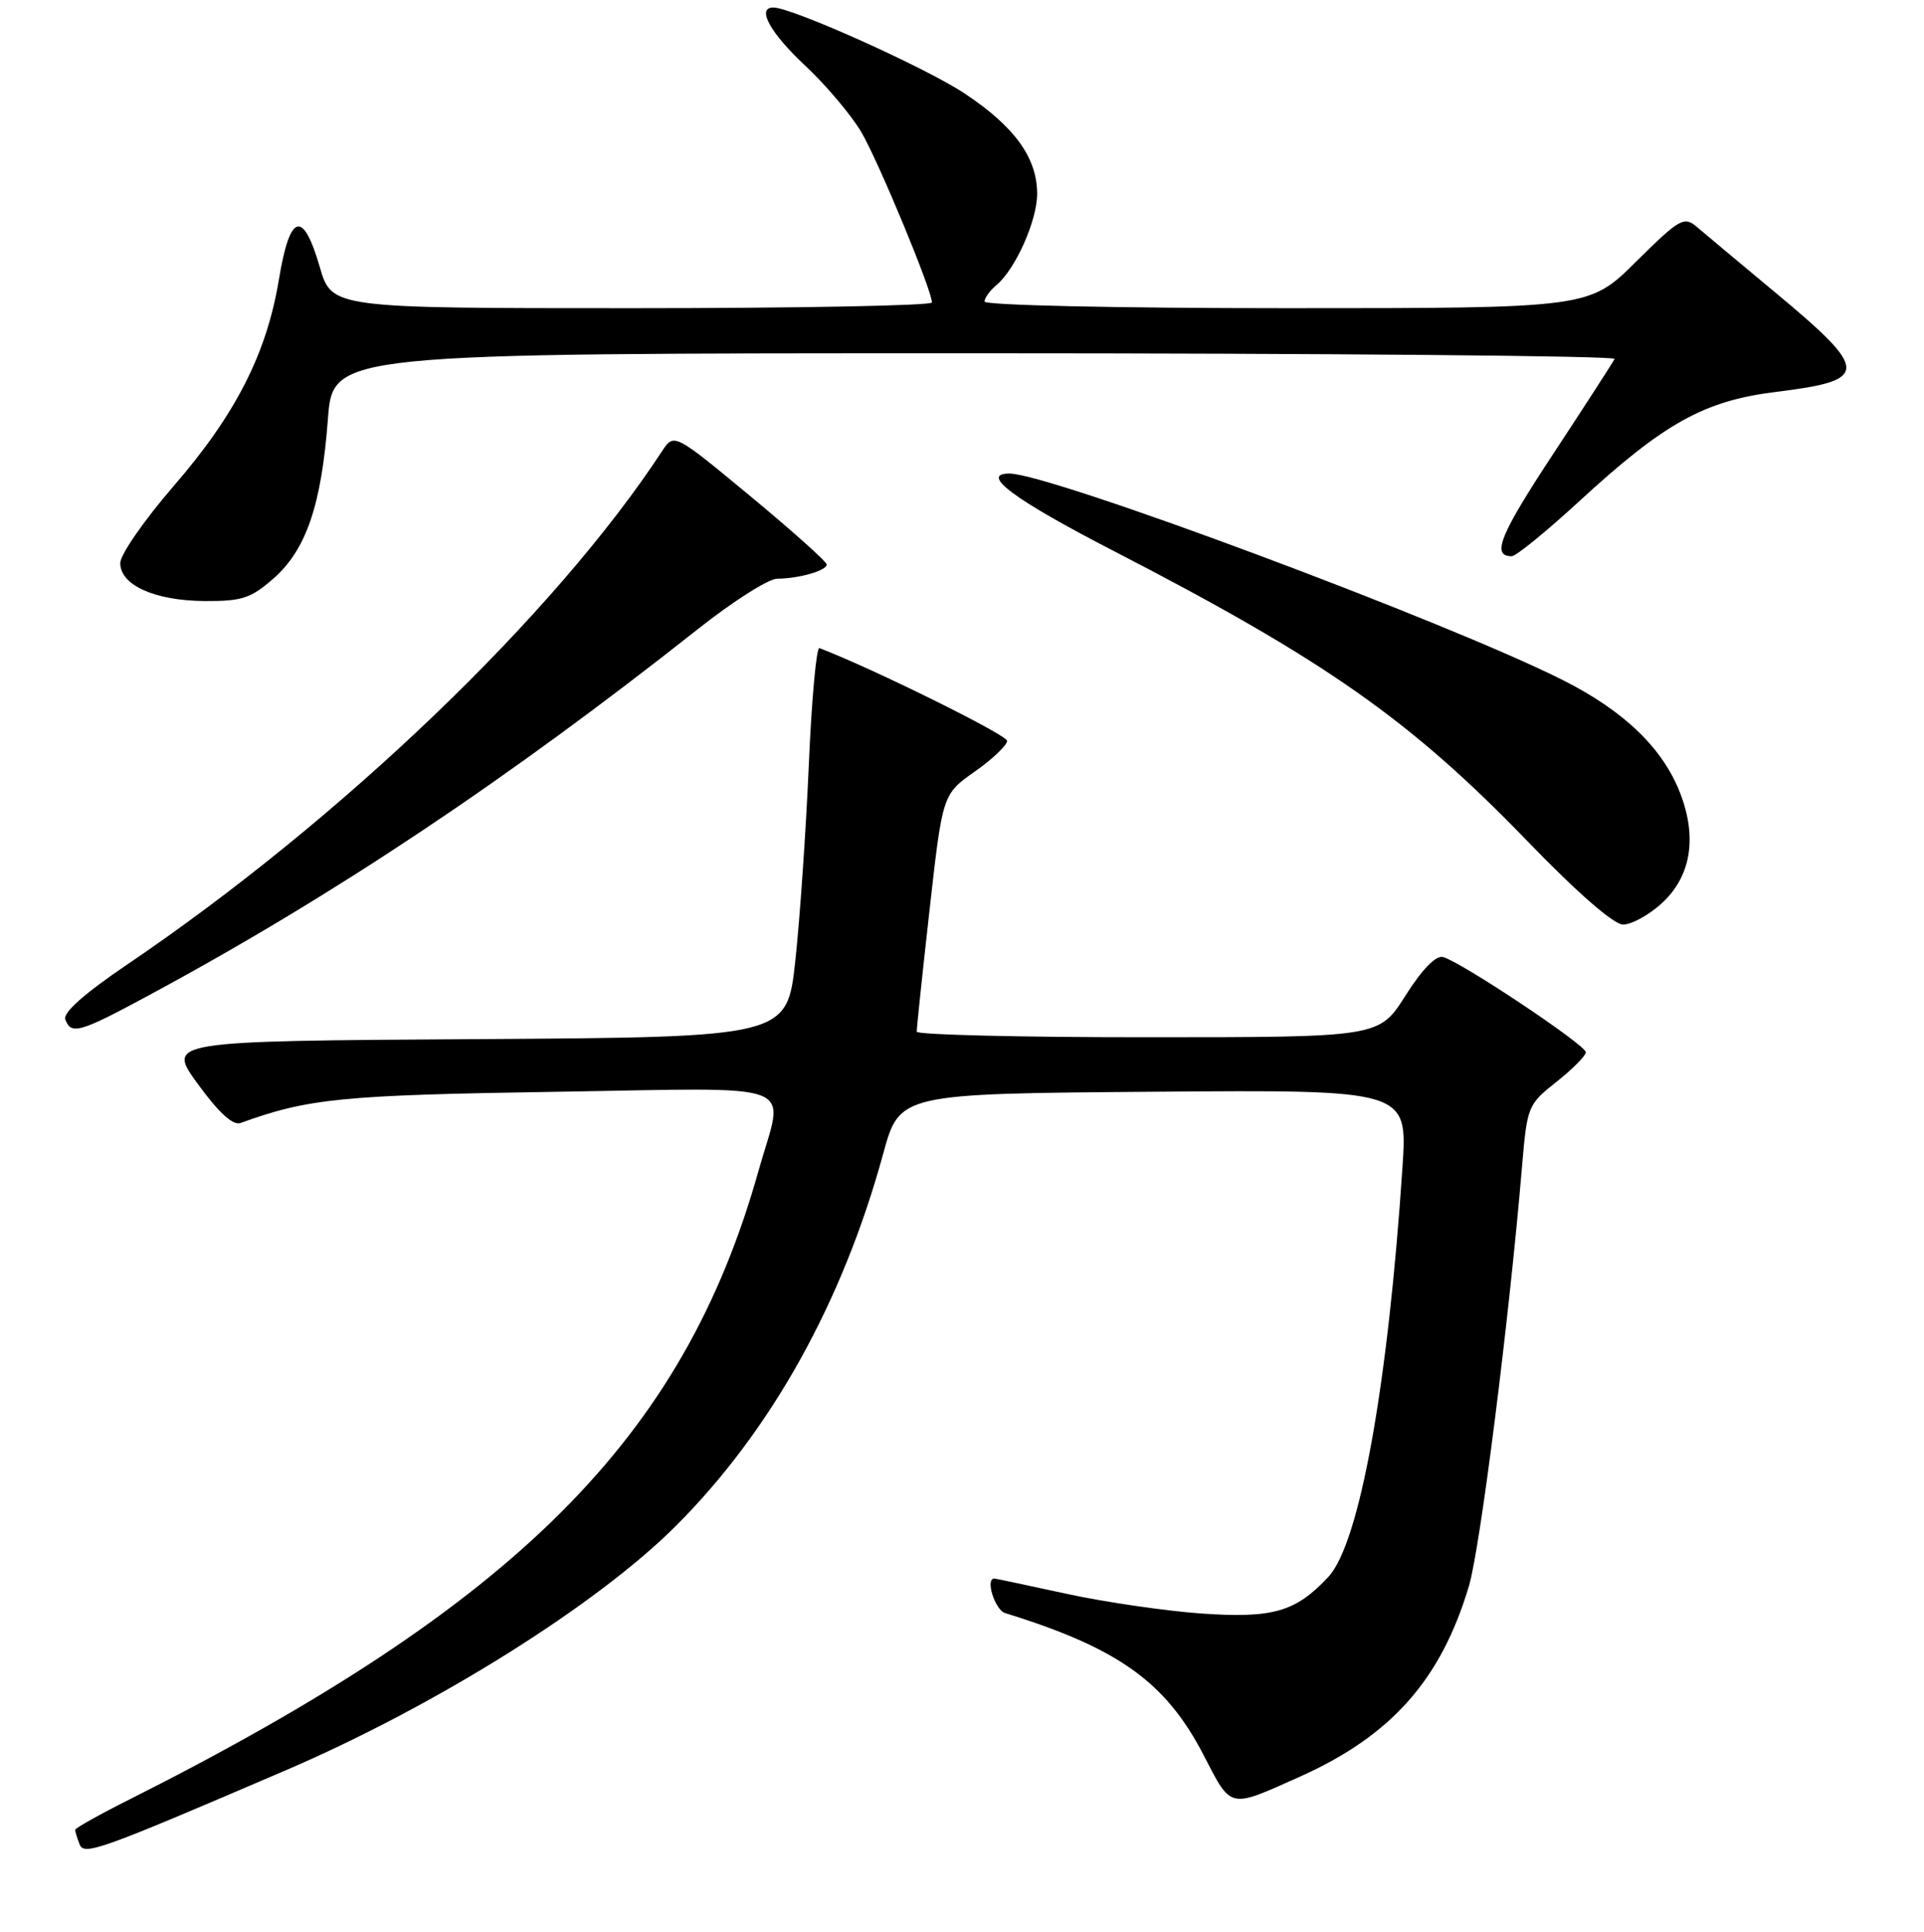 <?xml version="1.0" encoding="UTF-8" standalone="no"?>
<!DOCTYPE svg PUBLIC "-//W3C//DTD SVG 1.1//EN" "http://www.w3.org/Graphics/SVG/1.1/DTD/svg11.dtd" >
<svg xmlns="http://www.w3.org/2000/svg" xmlns:xlink="http://www.w3.org/1999/xlink" version="1.1" viewBox="0 0 256 257">
 <g >
 <path fill="currentColor"
d=" M 38.00 235.52 C 57.97 226.95 79.40 213.53 89.94 202.99 C 102.60 190.33 112.10 173.28 117.51 153.50 C 119.70 145.50 119.70 145.50 153.50 145.24 C 187.29 144.97 187.29 144.97 186.61 155.24 C 184.68 184.36 180.89 205.35 176.74 209.79 C 172.39 214.45 169.35 215.32 159.80 214.65 C 154.98 214.30 146.88 213.12 141.81 212.01 C 136.74 210.91 132.46 210.00 132.30 210.00 C 131.06 210.00 132.38 214.18 133.75 214.60 C 148.80 219.25 155.10 223.76 160.13 233.46 C 163.90 240.74 163.42 240.63 172.96 236.36 C 185.13 230.91 191.73 223.47 195.45 211.00 C 196.95 205.98 200.80 175.56 202.51 155.25 C 203.19 147.17 203.29 146.94 207.10 143.92 C 209.25 142.22 211.00 140.45 211.00 139.98 C 211.00 139.02 194.33 127.91 192.00 127.32 C 191.05 127.07 189.21 128.97 187.00 132.46 C 183.50 137.99 183.50 137.99 152.75 137.99 C 135.84 138.00 121.99 137.66 121.98 137.25 C 121.96 136.84 122.73 129.56 123.68 121.08 C 125.41 105.67 125.41 105.67 129.71 102.64 C 132.07 100.98 134.00 99.14 134.00 98.56 C 134.00 97.77 116.12 88.93 109.03 86.22 C 108.63 86.06 107.99 93.03 107.62 101.72 C 107.24 110.40 106.44 122.11 105.83 127.74 C 104.73 137.98 104.73 137.98 63.45 138.24 C 22.16 138.50 22.16 138.50 26.33 144.22 C 29.11 148.04 31.00 149.76 32.00 149.40 C 41.03 146.13 45.44 145.69 73.75 145.25 C 107.36 144.73 104.35 143.57 100.93 155.74 C 90.96 191.29 68.78 213.45 17.25 239.38 C 13.26 241.38 10.00 243.21 10.00 243.43 C 10.00 243.65 10.26 244.51 10.58 245.34 C 11.18 246.90 13.10 246.21 38.00 235.52 Z  M 19.90 132.36 C 44.41 119.15 67.56 103.70 92.91 83.65 C 97.54 79.99 102.26 76.99 103.41 76.99 C 106.30 76.97 110.00 75.91 110.00 75.10 C 110.00 74.73 105.43 70.64 99.84 66.01 C 89.68 57.60 89.68 57.60 88.09 60.02 C 73.84 81.76 45.39 109.05 16.83 128.38 C 11.20 132.20 8.34 134.73 8.69 135.63 C 9.48 137.71 10.58 137.39 19.90 132.36 Z  M 221.02 120.25 C 224.96 116.70 225.86 111.55 223.59 105.60 C 221.30 99.59 216.14 94.60 207.95 90.48 C 192.47 82.68 139.72 63.00 134.30 63.00 C 130.28 63.00 134.92 66.46 148.05 73.23 C 176.30 87.81 187.59 95.72 203.23 111.90 C 209.88 118.78 214.72 123.00 215.96 123.00 C 217.07 123.00 219.34 121.76 221.02 120.25 Z  M 36.40 76.95 C 40.74 73.14 42.77 67.20 43.63 55.75 C 44.30 47.00 44.30 47.00 129.73 47.00 C 176.72 47.00 215.02 47.34 214.83 47.75 C 214.64 48.16 210.99 53.81 206.72 60.30 C 199.55 71.18 198.41 74.00 201.15 74.00 C 201.71 74.00 205.75 70.71 210.11 66.70 C 221.48 56.24 226.76 53.31 236.37 52.13 C 248.80 50.60 248.78 49.36 236.15 38.86 C 231.39 34.90 226.70 30.98 225.72 30.14 C 224.07 28.75 223.44 29.12 217.69 34.81 C 211.45 41.00 211.45 41.00 171.22 41.00 C 148.82 41.00 131.00 40.61 131.00 40.12 C 131.00 39.64 131.71 38.66 132.57 37.94 C 135.10 35.84 138.00 29.35 138.00 25.79 C 137.99 20.99 135.02 16.87 128.37 12.45 C 123.22 9.02 105.38 1.00 102.90 1.00 C 100.63 1.00 102.44 4.33 107.08 8.68 C 109.88 11.29 113.26 15.30 114.60 17.57 C 116.90 21.50 124.00 38.62 124.00 40.24 C 124.00 40.66 106.03 41.00 84.07 41.00 C 44.14 41.00 44.14 41.00 42.54 35.50 C 40.31 27.82 38.56 28.37 37.11 37.19 C 35.47 47.07 31.36 55.14 23.04 64.74 C 19.17 69.22 16.00 73.79 16.00 74.91 C 16.00 77.85 20.59 79.91 27.22 79.96 C 32.19 79.99 33.38 79.60 36.40 76.95 Z "/>
</g>
</svg>